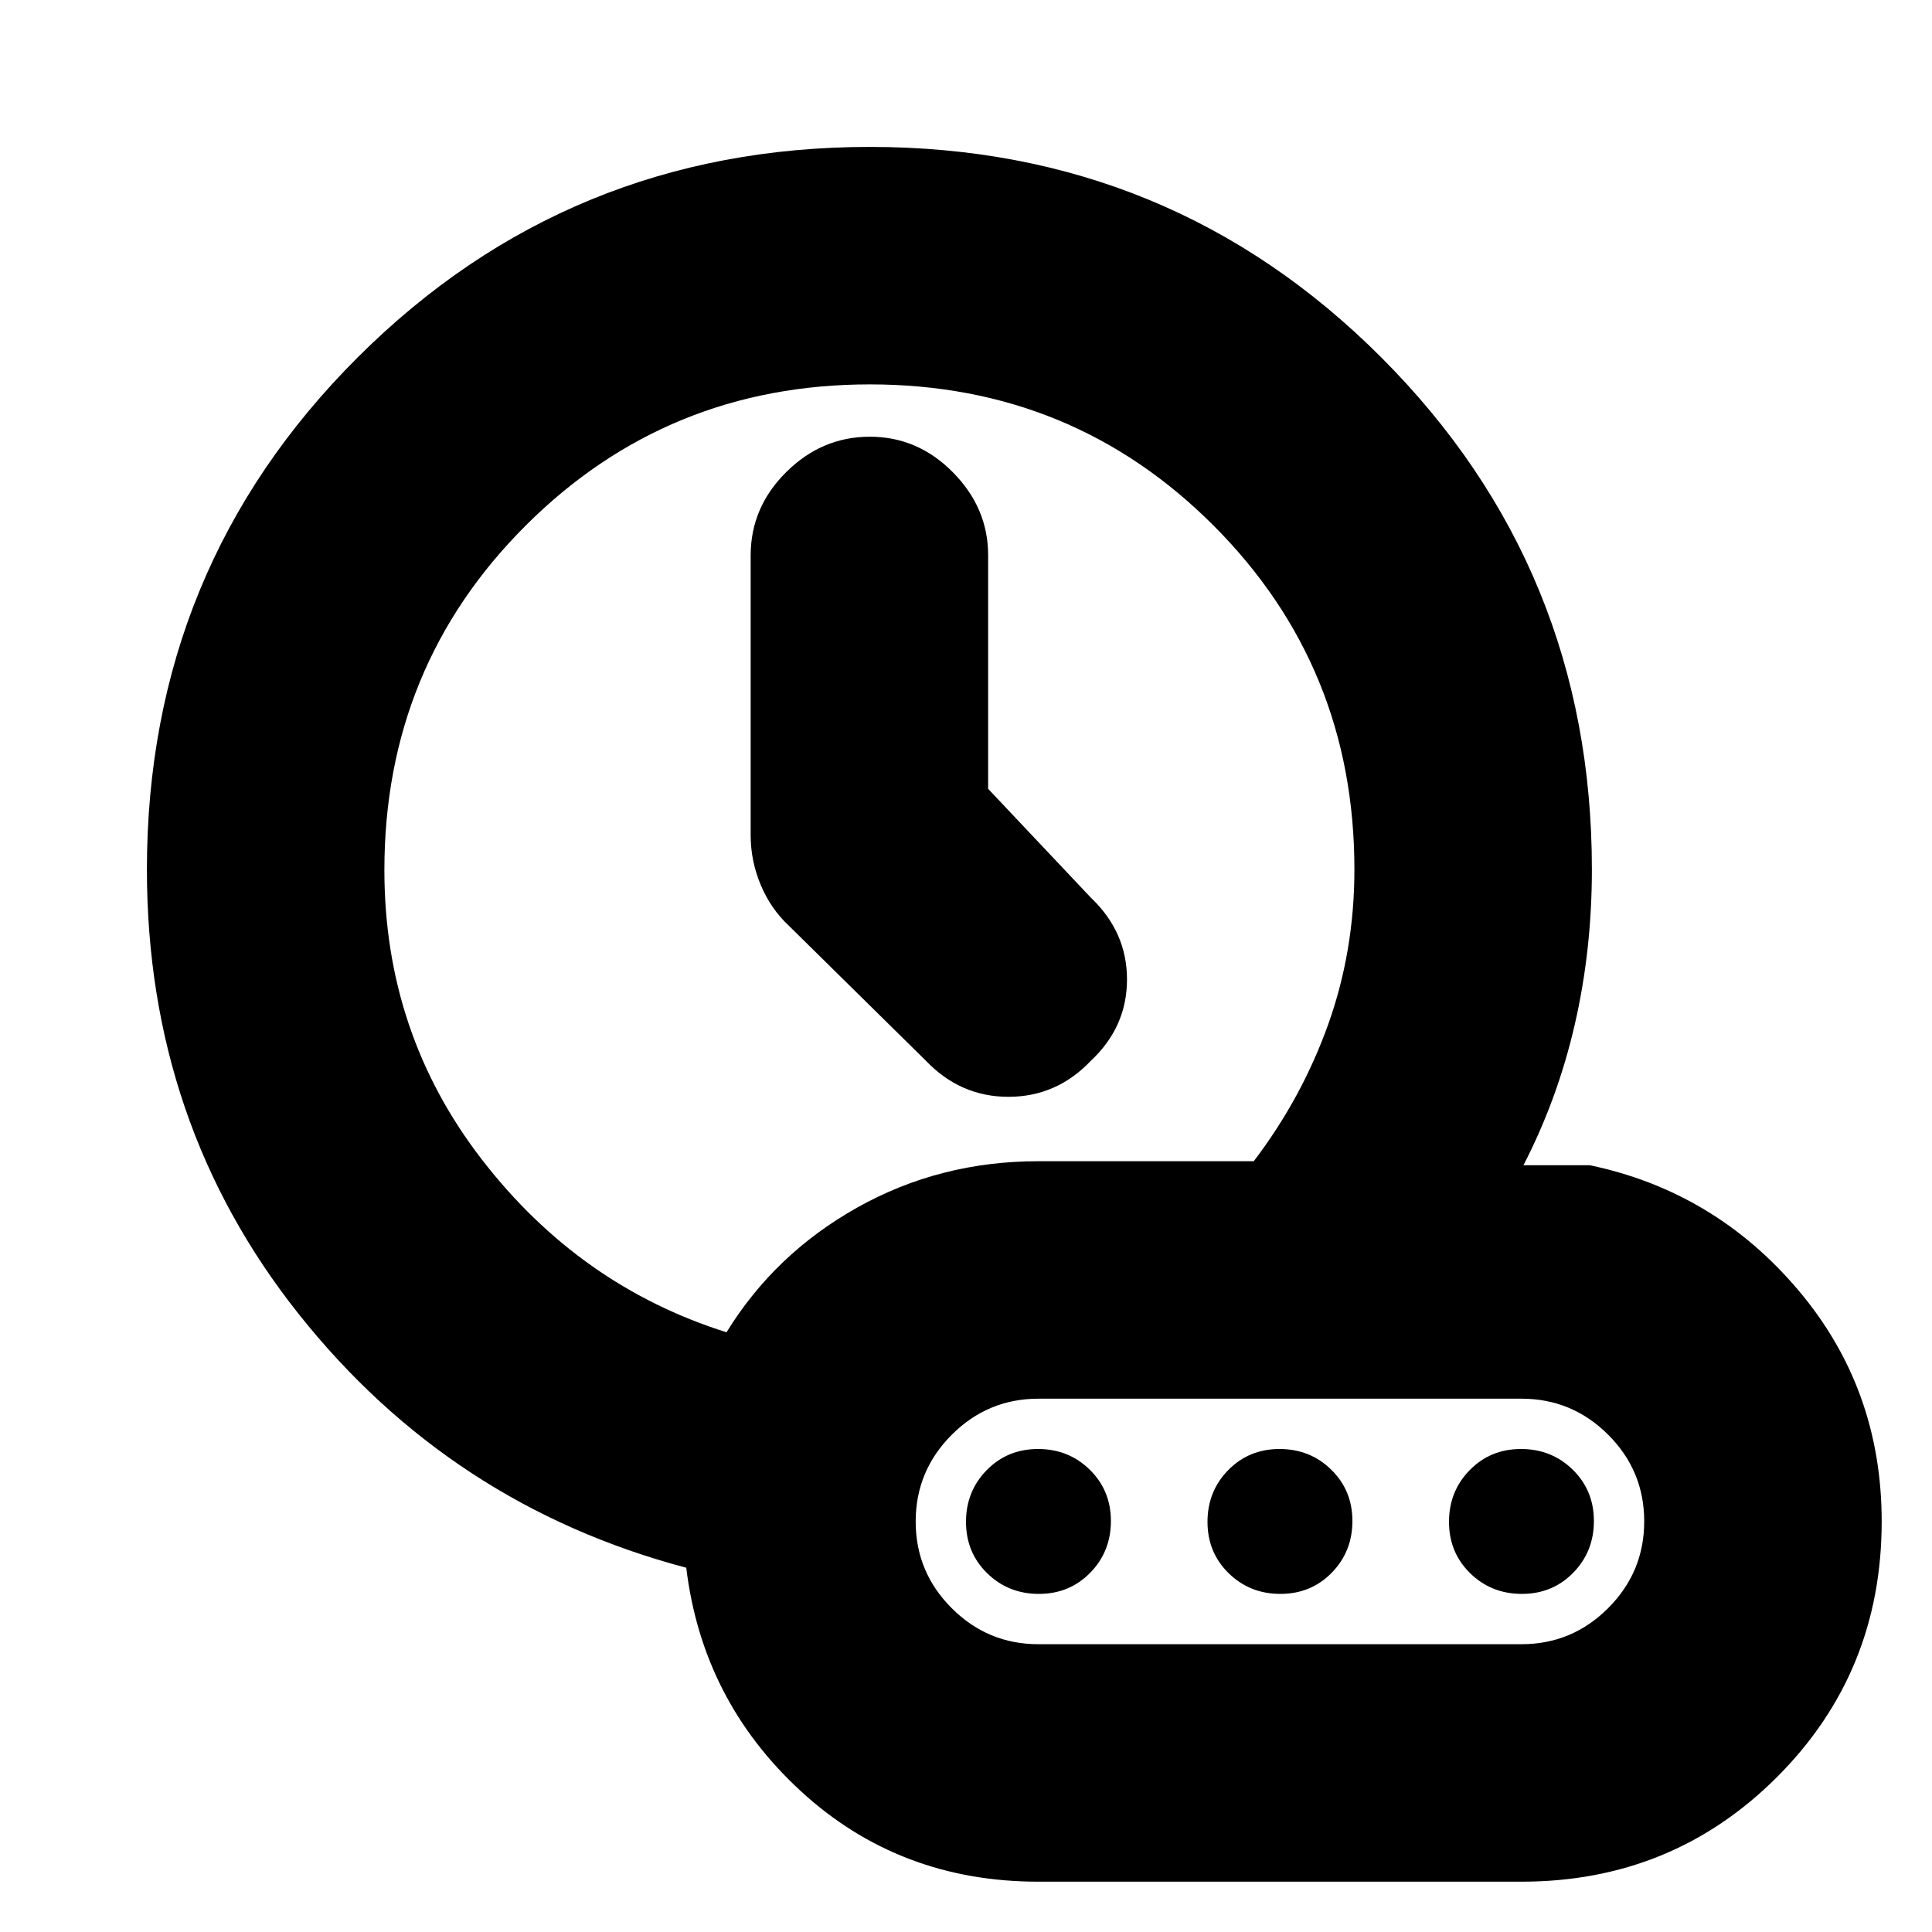 <svg xmlns="http://www.w3.org/2000/svg" height="20" viewBox="0 -960 960 960" width="20"><path d="M491-568.04v-116.07q0-23.49-17.49-41.19t-41.3-17.7q-23.81 0-41.51 17.55T373-684v139q0 12.78 5 24.71 5 11.93 14 20.29l68 67q17.18 18 41.09 18Q525-415 542-432.86q18-16.85 18-40.45T542-514l-51-54.04ZM361-298q24-39 65-62t90-23h107q23.92-31.48 36.96-67.95Q673-487.43 673-528q0-100.79-70.04-170.9Q532.92-769 432.22-769t-170.96 70.1Q191-628.79 191-527.65q0 81.13 48.5 143.89Q288-321 361-298ZM516-25q-69.16 0-118.08-45T341-181q-117-31-192.5-125.97T73-527.92q0-150 104.78-254.54Q282.55-887 432.24-887q149.68 0 254.22 104.71Q791-677.58 791-528q0 40.1-8.5 77.05Q774-414 757-381h33q62 13 103.5 62T935-204q0 75-52 127T756-25H516Zm-84-508Zm204 329Zm-120 61h240q25.16 0 43.08-17.93Q817-178.86 817-204.04q0-25.17-17.92-43.07Q781.16-265 756-265H516q-25.16 0-43.08 17.93Q455-229.14 455-203.96q0 25.17 17.92 43.07Q490.84-143 516-143Zm.21-25q-15.21 0-25.71-10.29t-10.5-25.5q0-15.21 10.29-25.71t25.5-10.5q15.21 0 25.71 10.29t10.5 25.5q0 15.21-10.29 25.71t-25.5 10.5Zm120 0q-15.21 0-25.71-10.29t-10.5-25.5q0-15.21 10.29-25.71t25.5-10.5q15.21 0 25.71 10.29t10.5 25.5q0 15.21-10.29 25.71t-25.5 10.5Zm120 0q-15.21 0-25.71-10.29t-10.5-25.5q0-15.21 10.29-25.71t25.5-10.5q15.21 0 25.71 10.29t10.5 25.5q0 15.21-10.29 25.71t-25.5 10.5Z"/></svg>